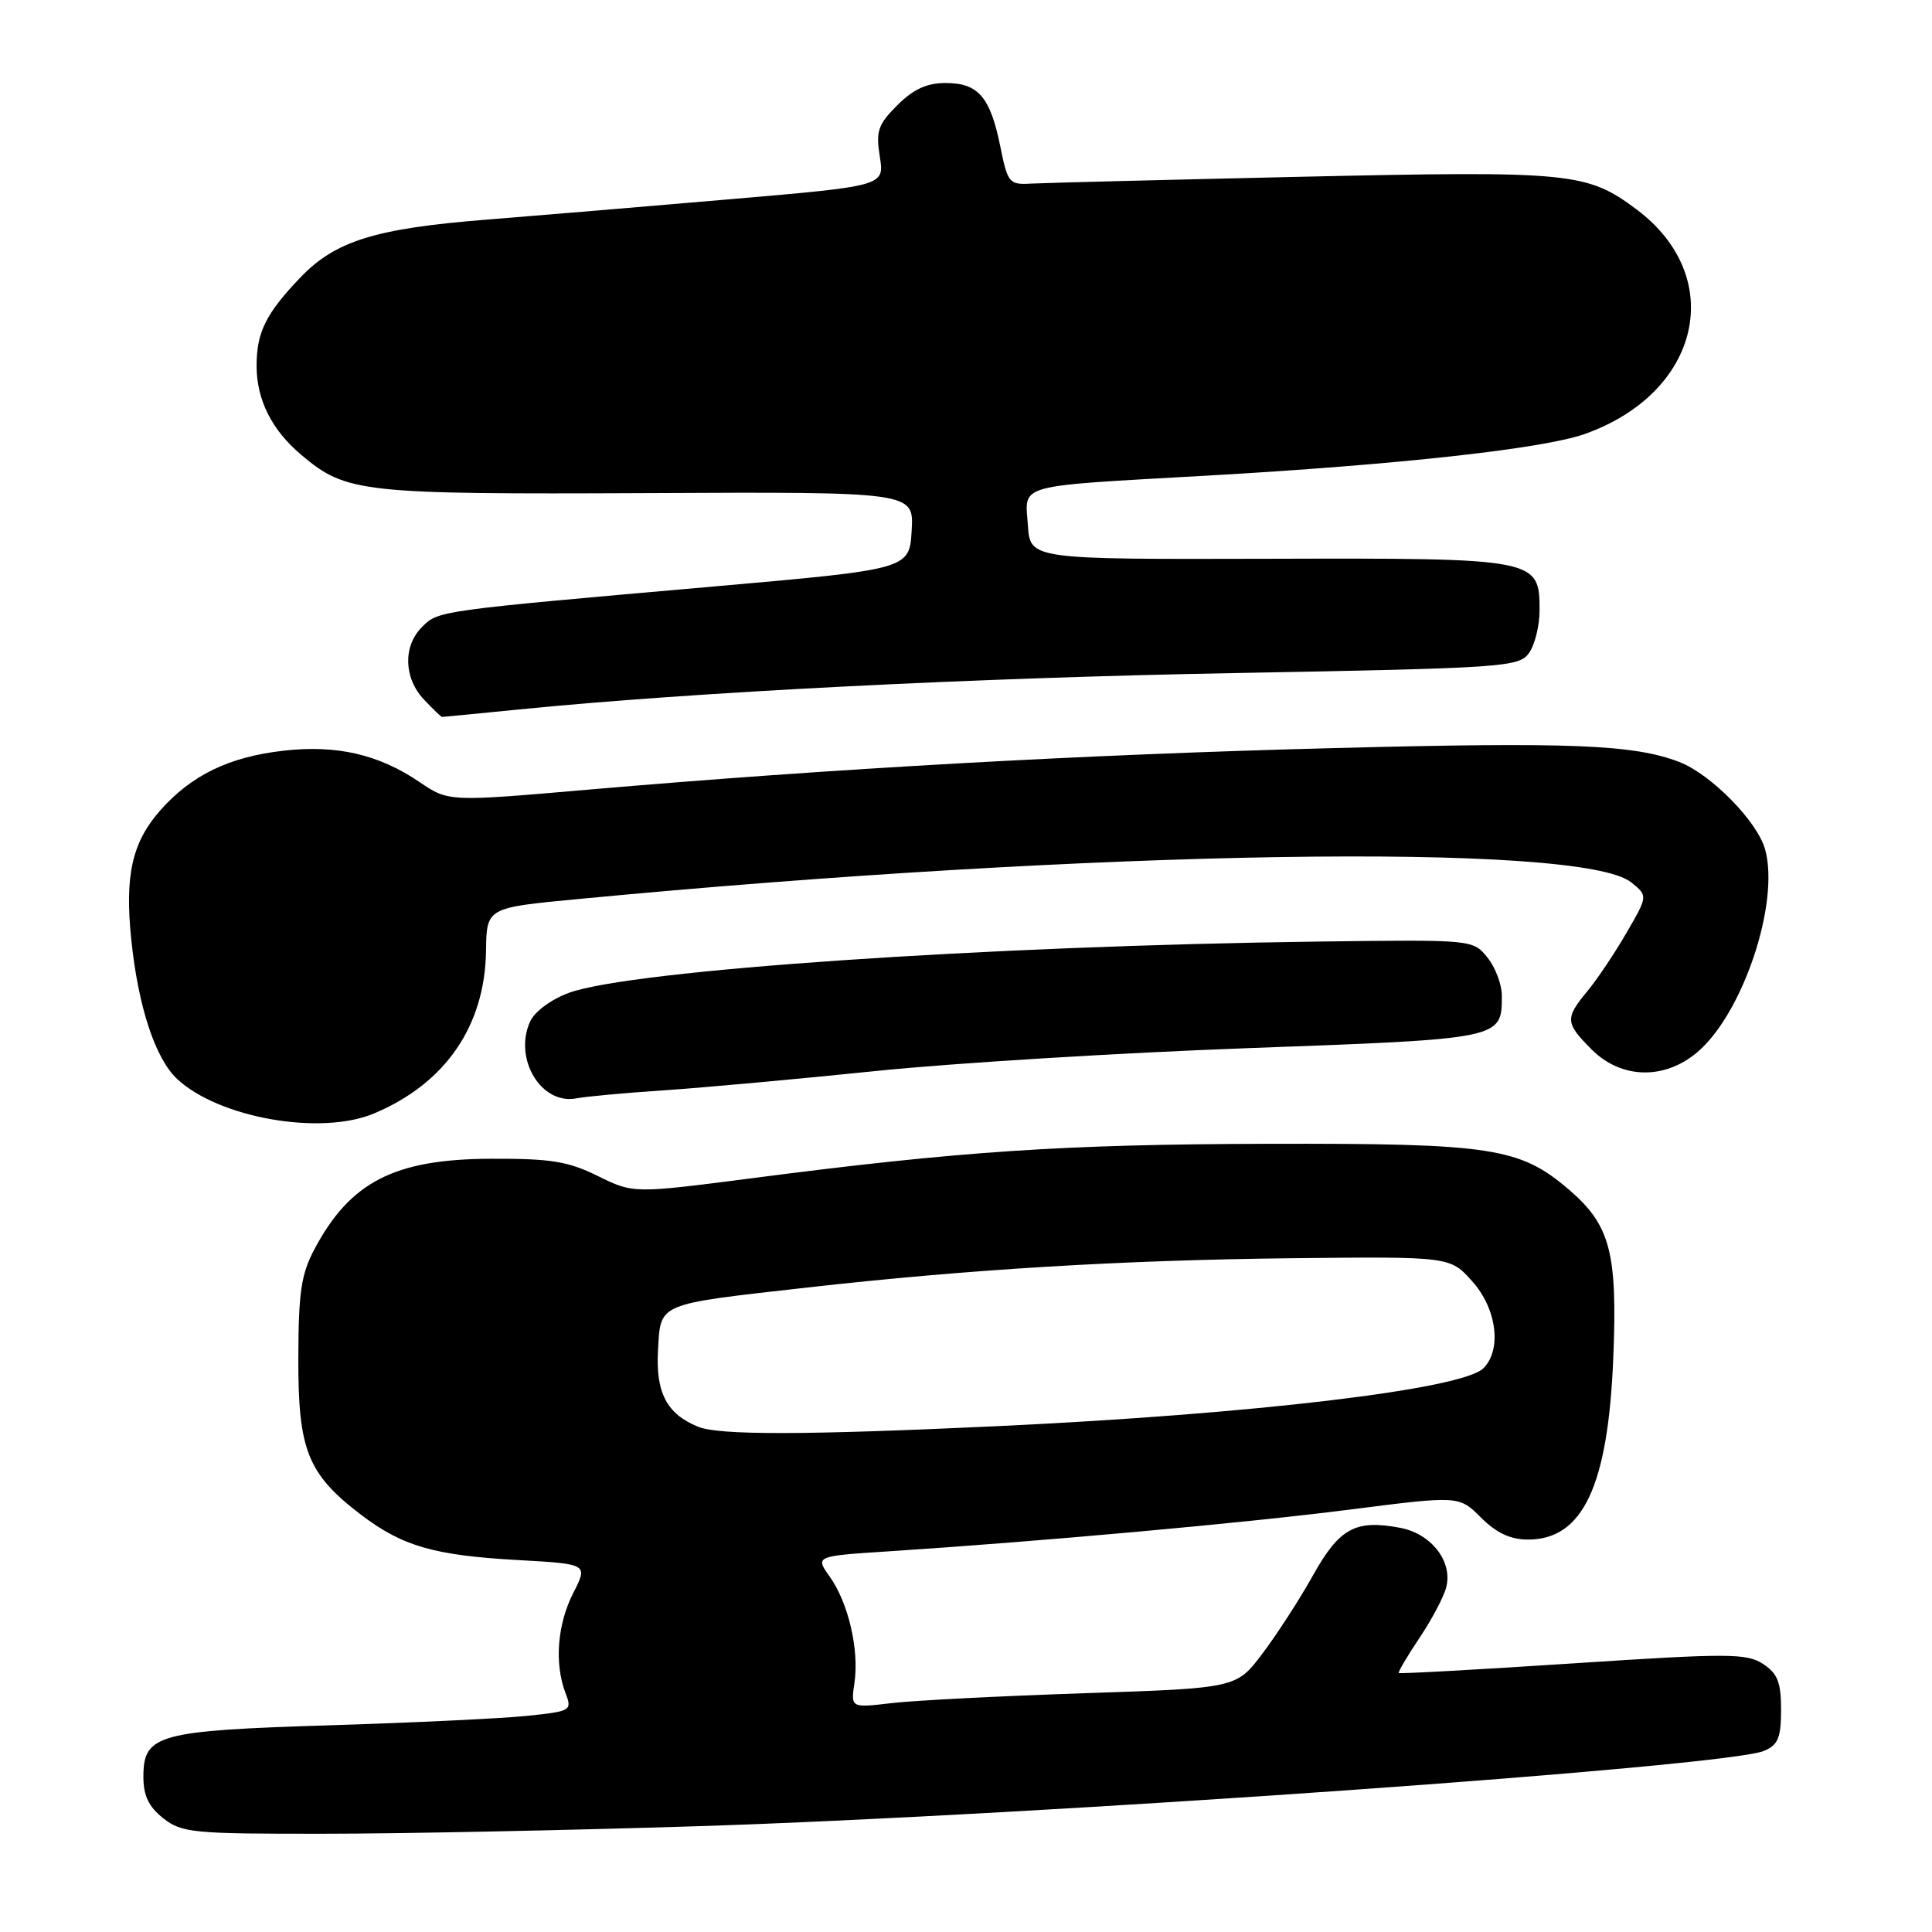 <?xml version="1.0" encoding="UTF-8" standalone="no"?>
<!DOCTYPE svg PUBLIC "-//W3C//DTD SVG 1.1//EN" "http://www.w3.org/Graphics/SVG/1.1/DTD/svg11.dtd" >
<svg xmlns="http://www.w3.org/2000/svg" xmlns:xlink="http://www.w3.org/1999/xlink" version="1.1" viewBox="0 0 256 256">
 <g >
 <path fill="currentColor"
d=" M 92.50 241.98 C 137.91 240.53 228.76 234.11 233.75 232.00 C 235.61 231.21 236.00 230.26 236.00 226.54 C 236.00 222.90 235.54 221.75 233.61 220.48 C 231.44 219.06 229.05 219.05 208.39 220.41 C 195.84 221.23 185.47 221.81 185.35 221.68 C 185.22 221.56 186.46 219.46 188.09 217.03 C 189.72 214.60 191.32 211.57 191.64 210.30 C 192.50 206.88 189.64 203.21 185.51 202.44 C 179.60 201.33 177.48 202.48 173.98 208.74 C 172.21 211.91 169.20 216.57 167.29 219.09 C 163.83 223.69 163.83 223.69 143.69 224.36 C 132.61 224.73 121.11 225.32 118.14 225.67 C 112.73 226.31 112.73 226.31 113.22 222.97 C 113.86 218.61 112.41 212.39 109.96 208.94 C 108.00 206.19 108.00 206.19 117.75 205.56 C 138.02 204.24 165.01 201.80 178.92 200.02 C 193.33 198.18 193.33 198.18 196.24 201.09 C 198.29 203.13 200.14 204.00 202.47 204.00 C 209.75 204.00 213.09 196.88 213.77 179.87 C 214.33 165.96 213.37 162.33 207.89 157.63 C 201.36 152.05 197.71 151.49 168.00 151.56 C 140.83 151.63 127.31 152.53 99.72 156.11 C 83.94 158.15 83.94 158.15 79.22 155.83 C 75.26 153.87 72.98 153.51 65.00 153.54 C 52.26 153.60 46.41 156.60 41.68 165.50 C 39.90 168.84 39.55 171.24 39.53 180.00 C 39.50 192.16 40.76 195.31 47.82 200.70 C 53.33 204.89 57.51 206.10 68.71 206.72 C 77.92 207.24 77.92 207.24 75.96 211.08 C 73.85 215.22 73.44 220.40 74.92 224.30 C 75.83 226.67 75.70 226.75 69.85 227.36 C 66.56 227.70 54.78 228.27 43.68 228.61 C 20.84 229.32 19.00 229.83 19.00 235.45 C 19.00 237.94 19.71 239.41 21.63 240.93 C 24.09 242.86 25.55 243.00 42.88 242.98 C 53.12 242.98 75.45 242.52 92.50 241.98 Z  M 49.53 147.55 C 59.00 143.59 64.26 135.96 64.40 125.99 C 64.48 120.28 64.48 120.28 76.49 119.14 C 144.96 112.59 209.54 111.57 216.15 116.92 C 218.36 118.71 218.36 118.71 215.52 123.60 C 213.96 126.30 211.63 129.77 210.34 131.33 C 207.35 134.94 207.39 135.55 210.92 139.08 C 214.82 142.97 220.51 143.12 224.87 139.45 C 230.92 134.36 235.85 119.66 233.89 112.56 C 232.86 108.84 226.72 102.59 222.50 100.96 C 216.49 98.65 208.09 98.31 176.60 99.13 C 143.51 99.98 110.29 101.84 77.97 104.63 C 59.44 106.24 59.44 106.24 55.58 103.62 C 50.19 99.96 44.61 98.67 37.59 99.47 C 30.36 100.28 25.32 102.73 21.20 107.42 C 17.50 111.64 16.52 116.01 17.39 124.46 C 18.30 133.34 20.56 140.23 23.45 142.95 C 28.95 148.12 42.46 150.51 49.53 147.55 Z  M 88.00 144.47 C 93.22 144.12 105.83 142.97 116.00 141.92 C 126.17 140.87 148.45 139.50 165.50 138.88 C 199.16 137.65 199.00 137.68 199.00 131.92 C 199.00 130.44 198.14 128.16 197.08 126.86 C 195.16 124.50 195.13 124.50 174.83 124.76 C 130.59 125.33 83.66 128.54 75.40 131.55 C 73.05 132.41 70.85 134.03 70.25 135.34 C 67.99 140.30 71.74 146.48 76.43 145.53 C 77.57 145.30 82.78 144.82 88.00 144.47 Z  M 68.64 94.02 C 91.83 91.70 129.04 89.81 163.83 89.18 C 199.19 88.53 201.24 88.39 202.58 86.56 C 203.36 85.49 204.00 82.93 204.00 80.87 C 204.00 73.99 203.74 73.94 168.00 74.04 C 136.50 74.12 136.50 74.12 136.20 69.59 C 135.82 64.05 134.25 64.48 160.00 63.02 C 185.18 61.59 204.40 59.47 209.95 57.52 C 225.35 52.08 228.90 36.75 216.84 27.74 C 210.27 22.83 208.15 22.63 172.51 23.42 C 154.35 23.83 138.17 24.24 136.54 24.33 C 133.73 24.49 133.51 24.22 132.54 19.38 C 131.21 12.84 129.62 11.00 125.30 11.00 C 122.81 11.00 121.02 11.82 118.90 13.94 C 116.33 16.51 116.04 17.38 116.58 20.76 C 117.20 24.64 117.20 24.64 96.85 26.39 C 85.66 27.36 71.10 28.57 64.50 29.10 C 49.74 30.27 44.44 31.92 39.80 36.77 C 35.22 41.56 34.00 44.03 34.00 48.48 C 34.00 52.98 36.02 57.00 39.94 60.29 C 45.89 65.30 47.83 65.51 85.80 65.34 C 121.10 65.17 121.10 65.17 120.80 70.30 C 120.50 75.43 120.50 75.43 94.50 77.72 C 57.87 80.94 58.09 80.91 55.92 83.08 C 53.38 85.62 53.49 89.83 56.17 92.69 C 57.37 93.96 58.45 95.00 58.57 95.00 C 58.69 95.00 63.22 94.56 68.64 94.02 Z  M 92.50 189.05 C 88.35 187.36 86.87 184.53 87.19 178.92 C 87.56 172.59 86.87 172.87 107.00 170.60 C 128.35 168.19 148.84 166.96 171.32 166.72 C 192.14 166.50 192.14 166.50 195.07 169.77 C 198.33 173.40 199.03 178.83 196.56 181.30 C 193.77 184.09 166.04 187.39 132.00 188.98 C 106.75 190.16 95.26 190.19 92.50 189.05 Z "/>
</g>
</svg>